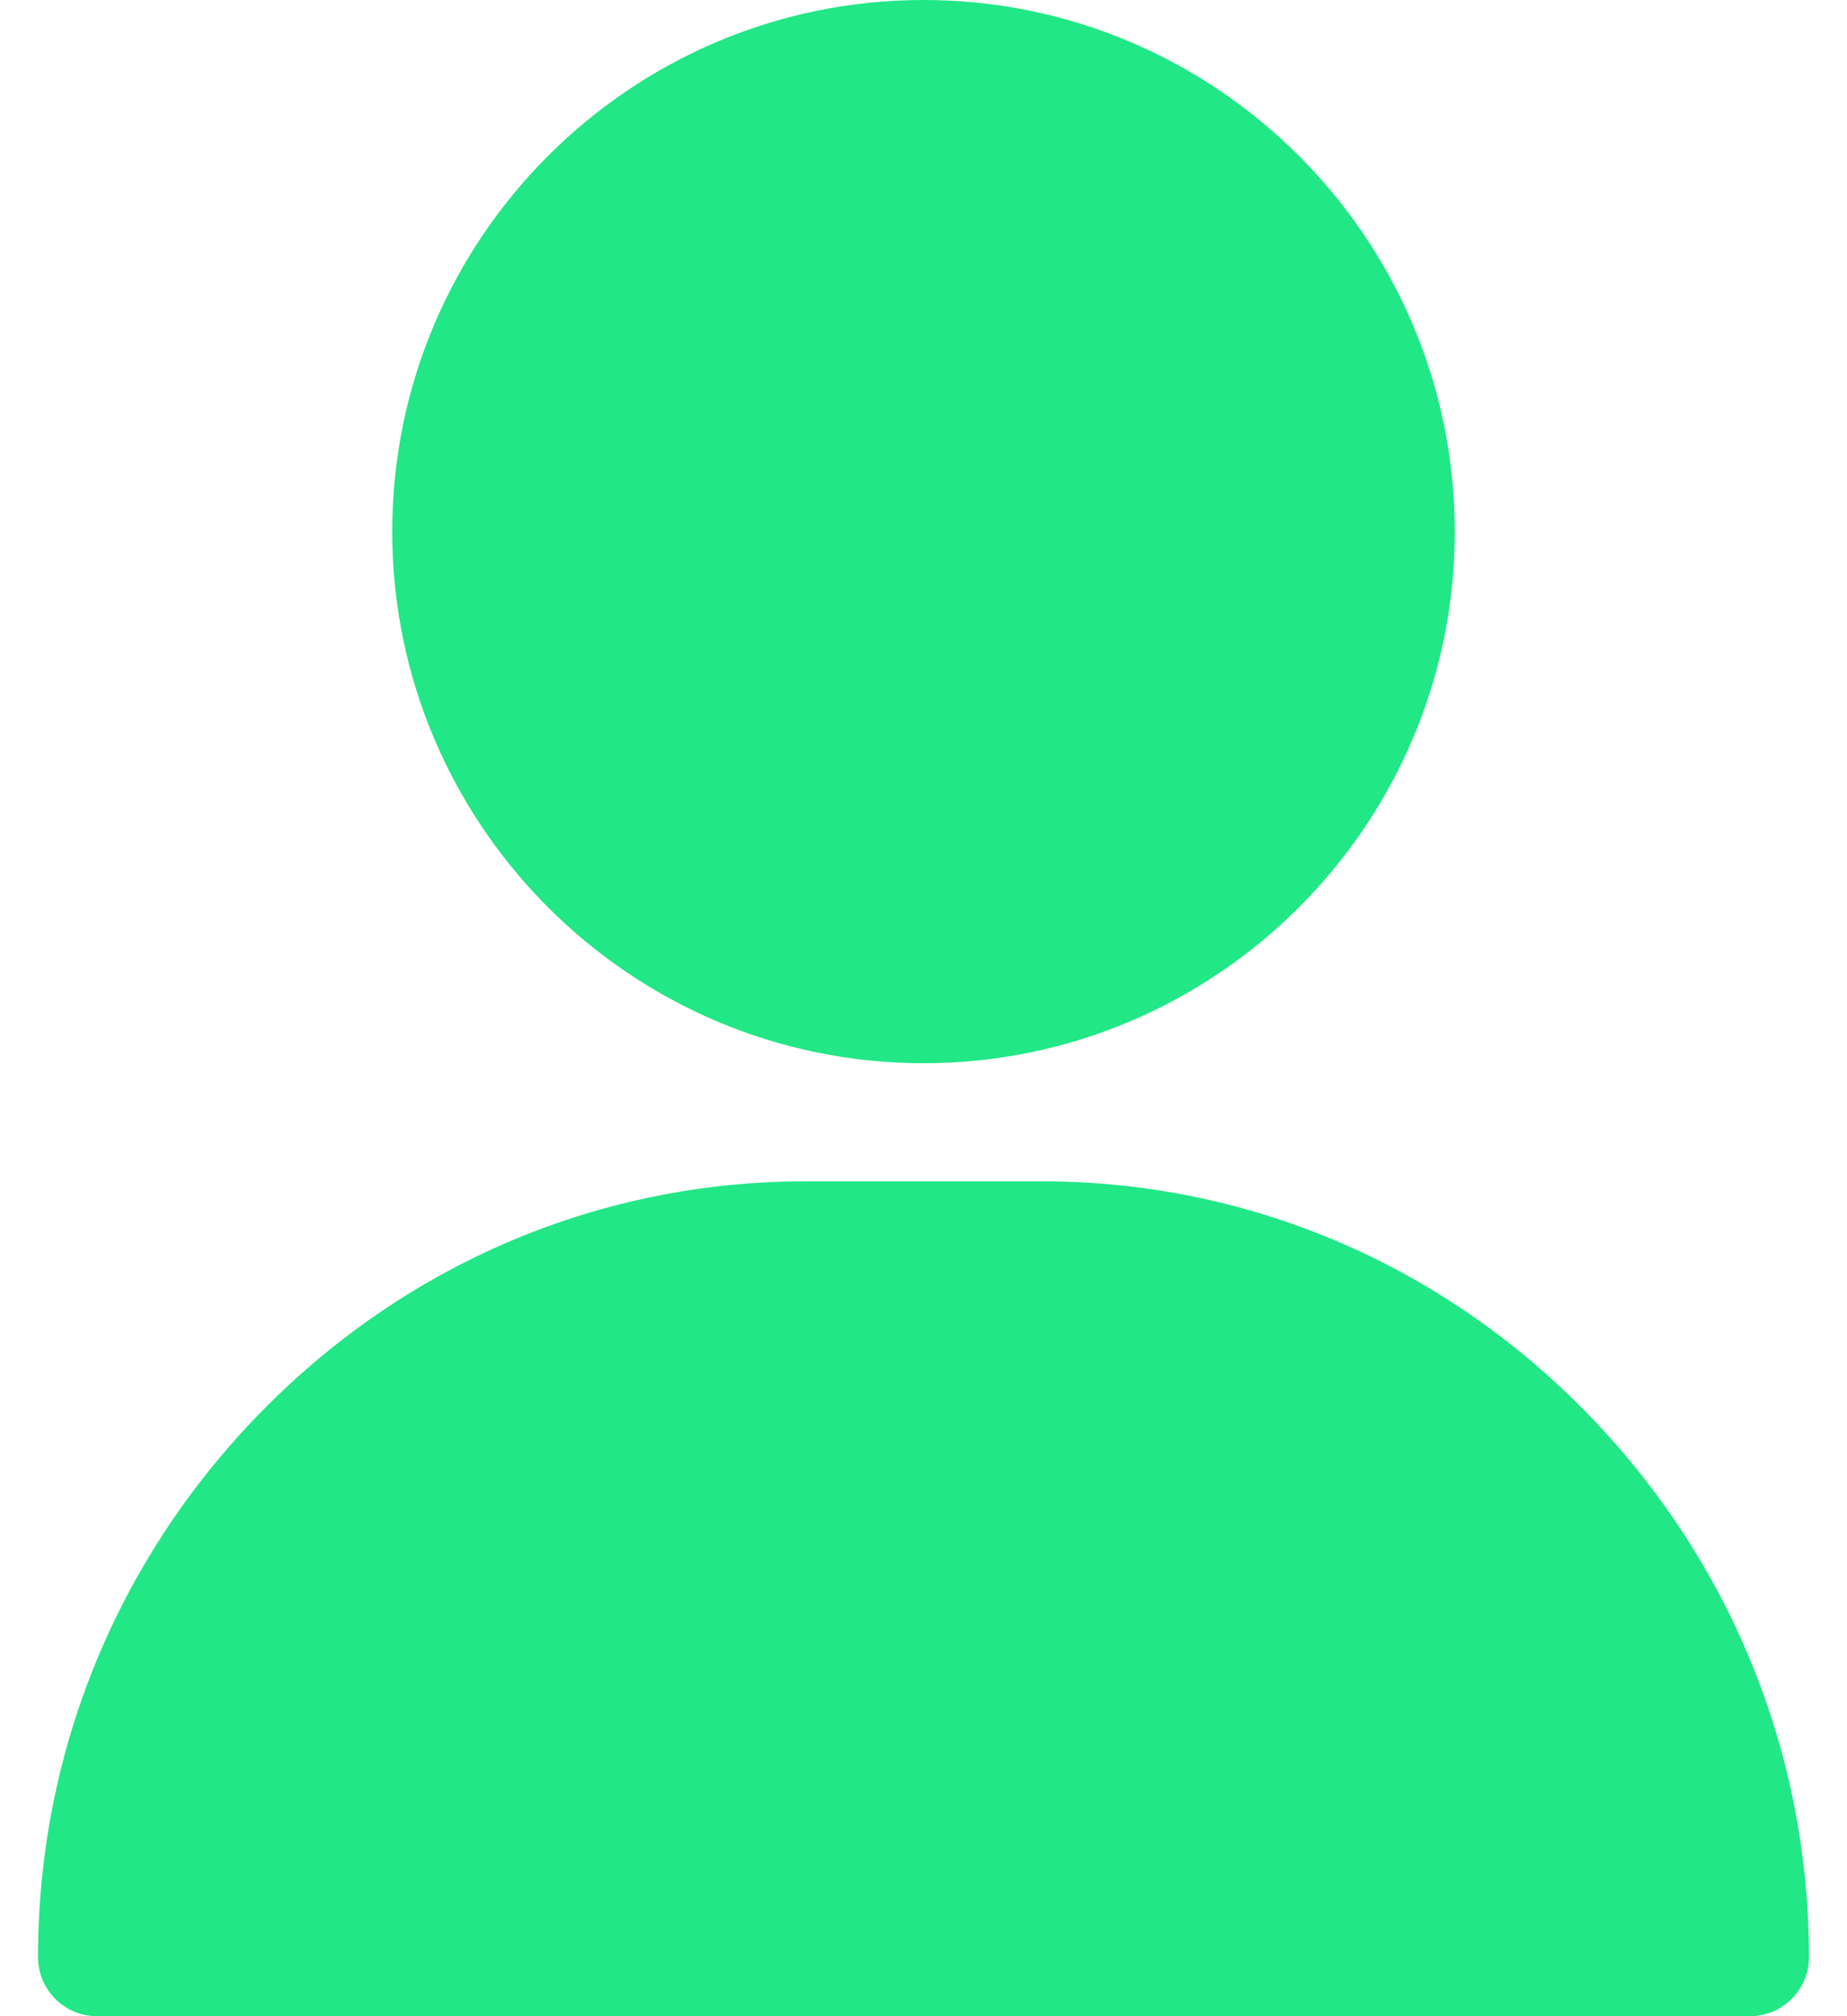 <svg width="22" height="24" viewBox="0 0 22 24" fill="none" xmlns="http://www.w3.org/2000/svg">
<path d="M11 0C7.511 0 4.672 2.839 4.672 6.328C4.672 9.817 7.511 12.656 11 12.656C14.489 12.656 17.328 9.817 17.328 6.328C17.328 2.839 14.489 0 11 0Z" fill="#21E786"/>
<path d="M18.873 16.79C17.141 15.031 14.844 14.062 12.406 14.062H9.594C7.156 14.062 4.859 15.031 3.127 16.79C1.403 18.541 0.453 20.852 0.453 23.297C0.453 23.685 0.768 24 1.156 24H20.844C21.232 24 21.547 23.685 21.547 23.297C21.547 20.852 20.597 18.541 18.873 16.79Z" fill="#21E786"/>
</svg>

